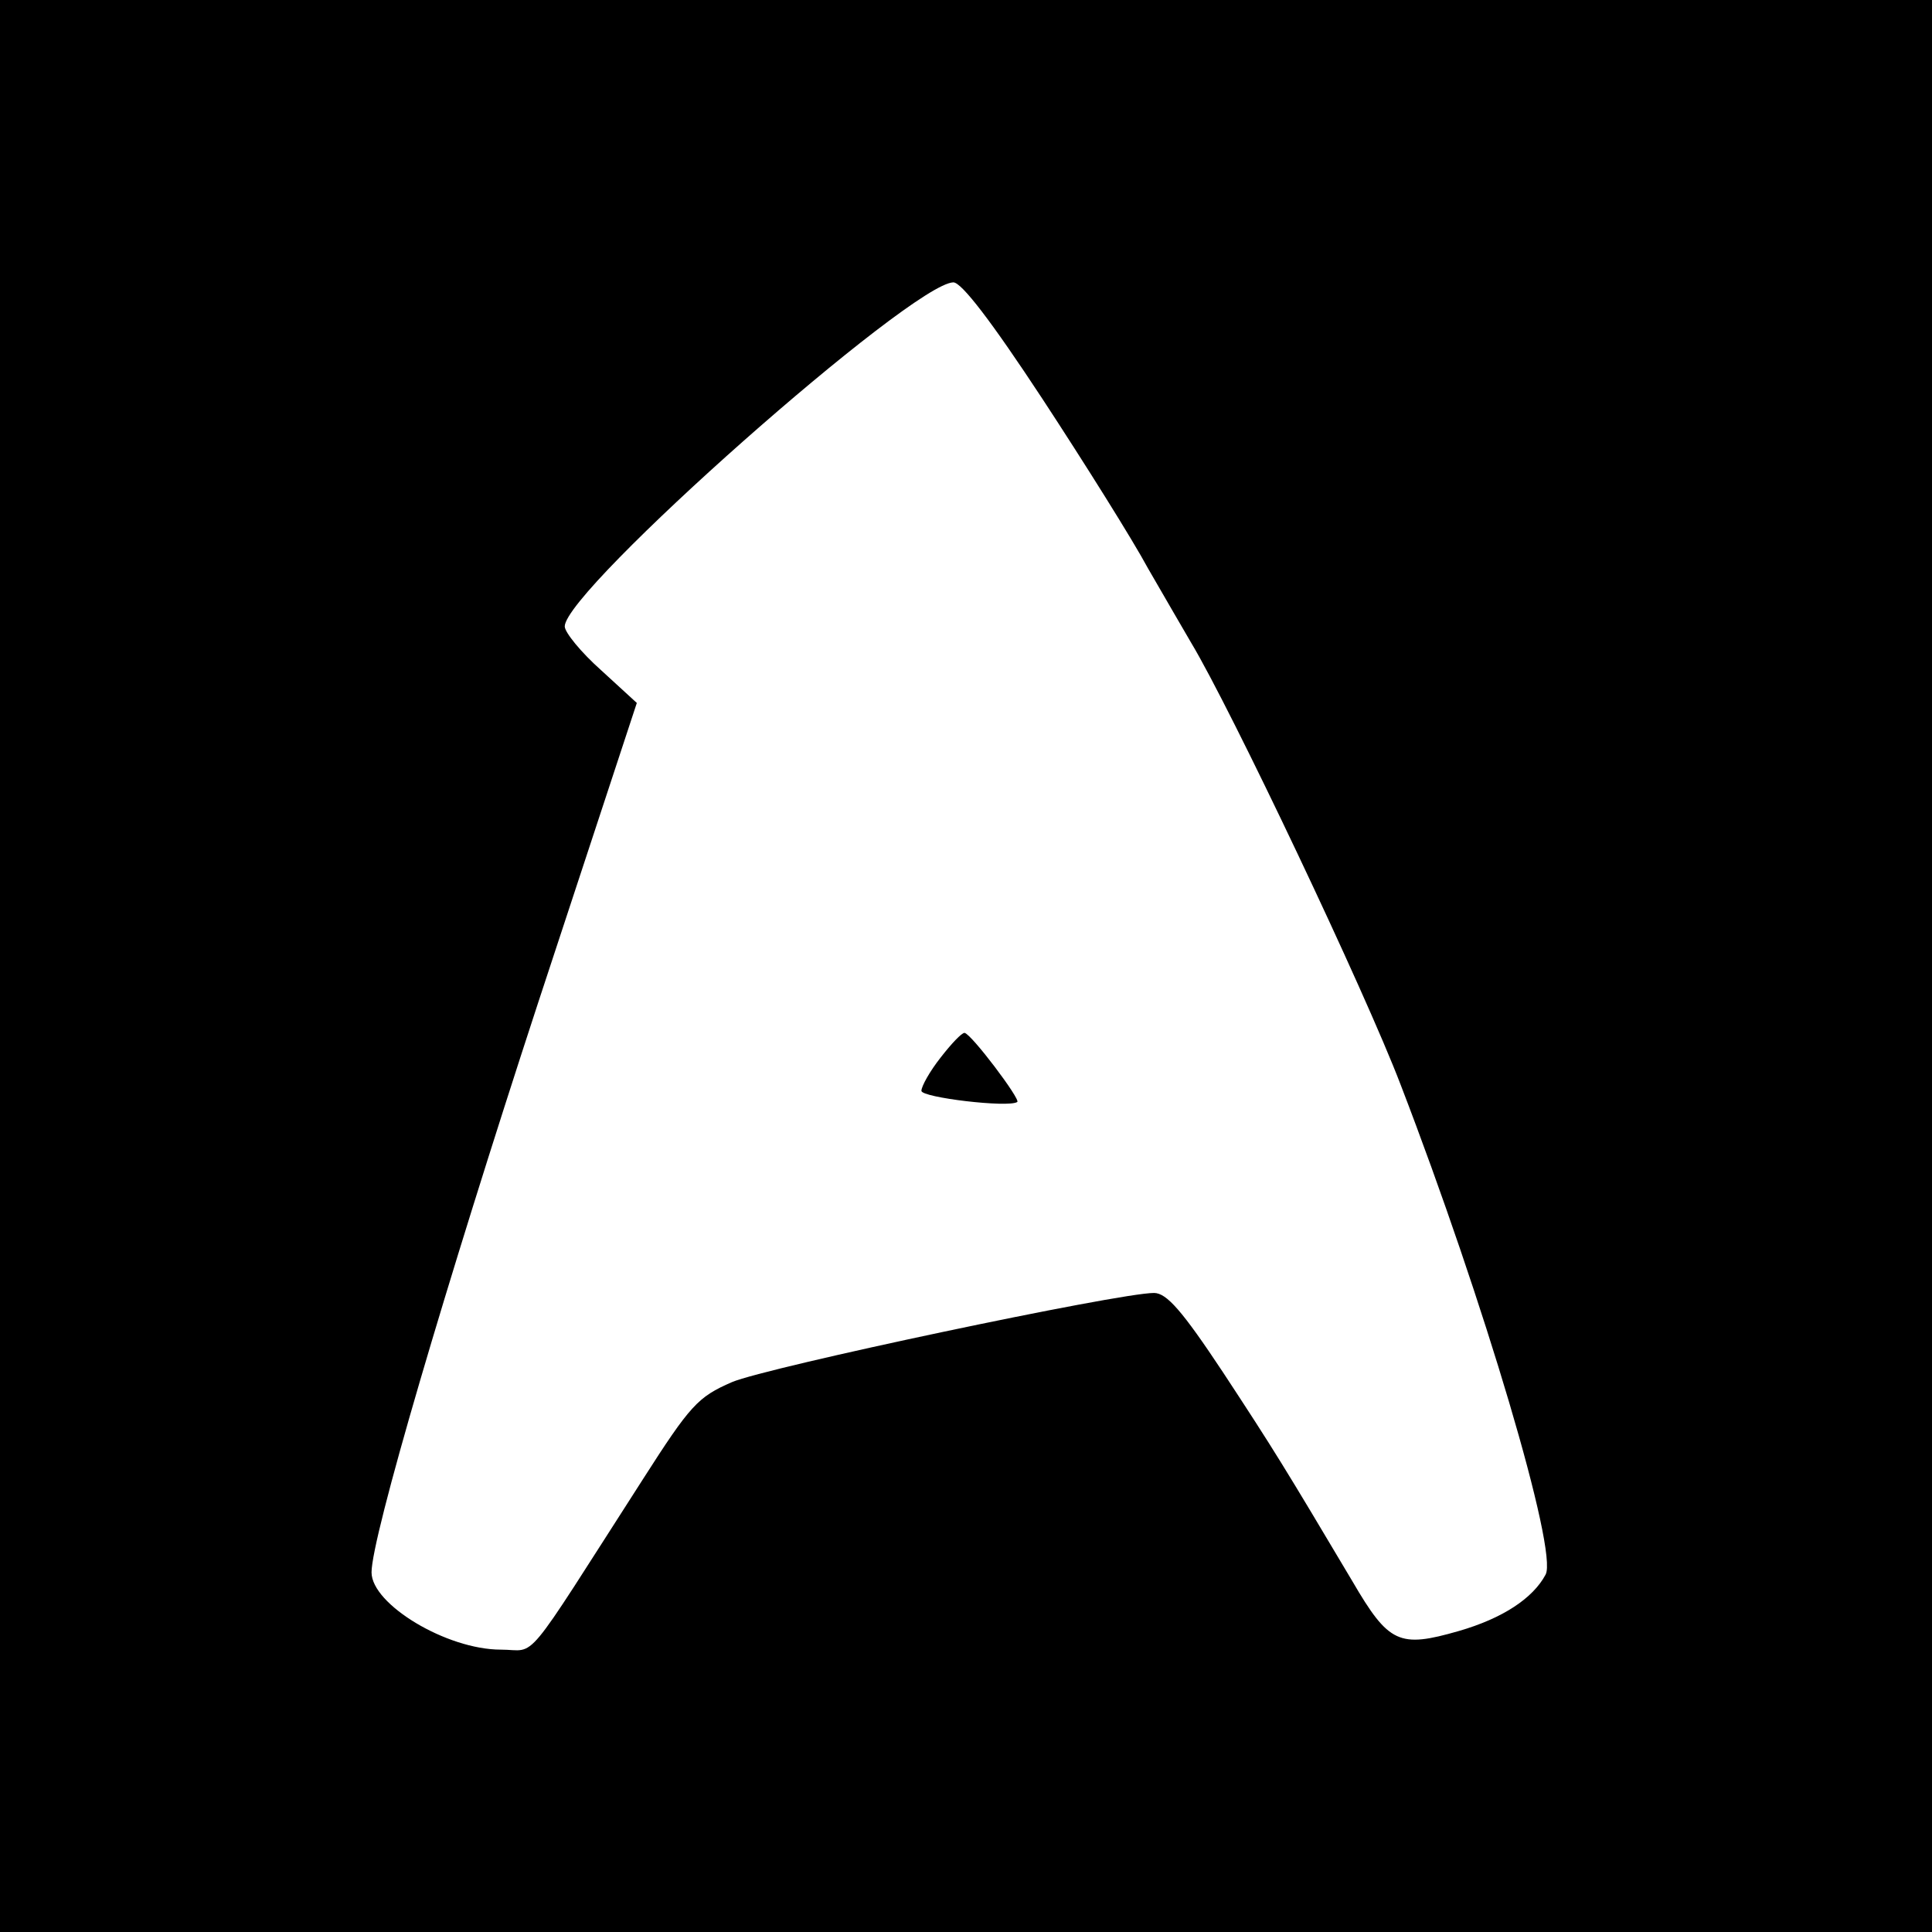 <?xml version="1.0" standalone="no"?>
<!DOCTYPE svg PUBLIC "-//W3C//DTD SVG 20010904//EN"
 "http://www.w3.org/TR/2001/REC-SVG-20010904/DTD/svg10.dtd">
<svg version="1.0" xmlns="http://www.w3.org/2000/svg"
 width="260pt" height="260pt" viewBox="0 0 260 260"
 preserveAspectRatio="xMidYMid meet">
<g transform="translate(0,260) scale(0.1,-0.1)"
fill="#000000" stroke="none">
<path d="M0 1300 l0 -1300 1300 0 1300 0 0 1300 0 1300 -1300 0 -1300 0 0
-1300z m1403 763 c57 -87 121 -189 142 -228 22 -38 48 -83 58 -100 53 -88 234
-469 282 -595 112 -291 212 -628 195 -659 -17 -32 -58 -59 -117 -76 -80 -23
-94 -17 -143 67 -91 153 -105 176 -174 281 -55 83 -76 107 -93 107 -48 0 -521
-100 -568 -120 -46 -20 -56 -31 -120 -131 -165 -257 -141 -229 -191 -229 -73
0 -174 61 -174 104 0 47 99 384 224 766 l133 404 -48 44 c-27 24 -49 51 -49
59 0 49 467 462 523 463 11 0 51 -52 120 -157z"/>
<path d="M1266 1177 c-15 -19 -26 -39 -26 -45 0 -9 117 -23 129 -15 5 3 -62
92 -71 93 -4 0 -18 -15 -32 -33z"/>
</g>
</svg>
